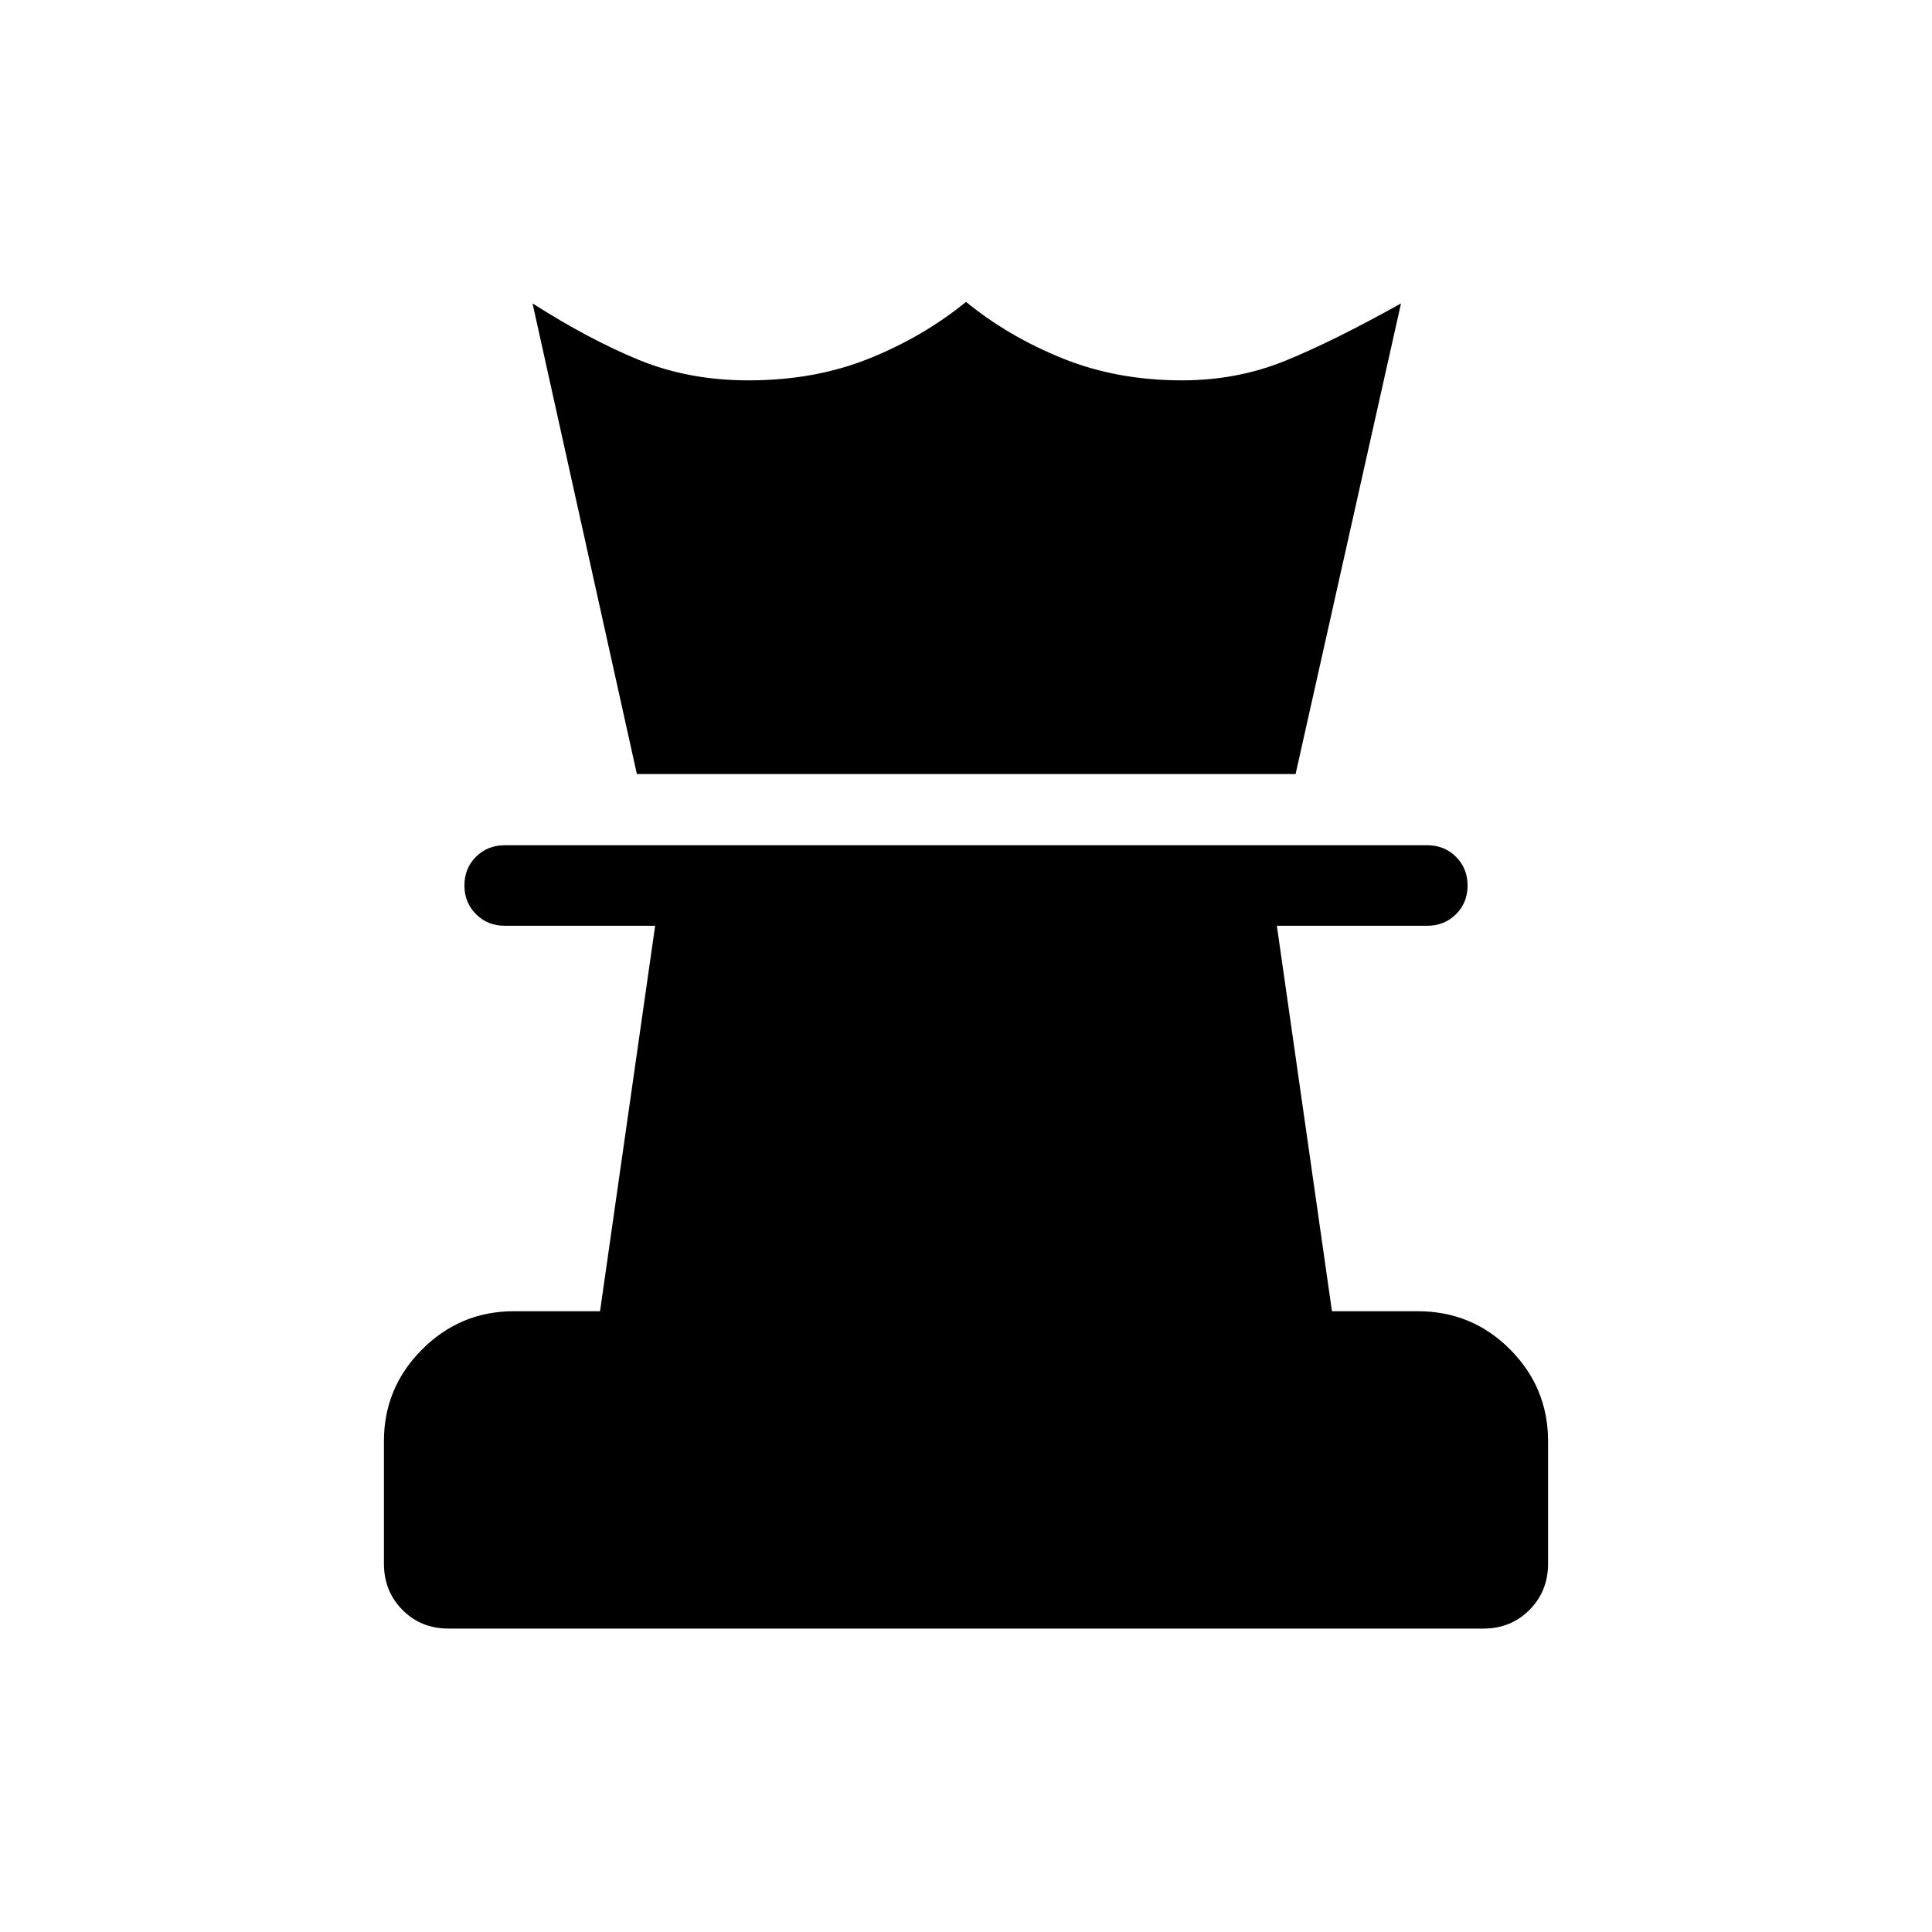 <svg xmlns="http://www.w3.org/2000/svg" height="24" viewBox="0 -960 960 960" width="24"><path d="M222.814-150.769q-13.661 0-22.853-9.288-9.192-9.289-9.192-23.02v-60.769q0-26.654 18.981-45.635 18.98-18.981 45.634-18.981h42.77L325.538-500h-74.769q-8.5 0-14.25-5.758-5.75-5.757-5.75-14.269t5.75-14.242q5.75-5.731 14.25-5.731h458.462q8.5 0 14.25 5.758 5.75 5.757 5.75 14.269t-5.75 14.242q-5.75 5.731-14.25 5.731h-74.769l27.384 191.538h42.589q27.027 0 45.912 18.981 18.884 18.981 18.884 45.635v60.769q0 13.731-9.241 23.02-9.241 9.288-22.901 9.288H222.814Zm93.647-424.616-51.846-233.846q28.385 18.077 53.048 28.154Q342.327-771 371.923-771q33.077 0 60.038-10.885Q458.923-792.77 480-810q21.077 17.23 48.074 28.115Q555.072-771 587.308-771q27.385 0 51.231-9.693 23.846-9.692 57.615-28.538L643.77-575.385H316.461Z"/></svg>